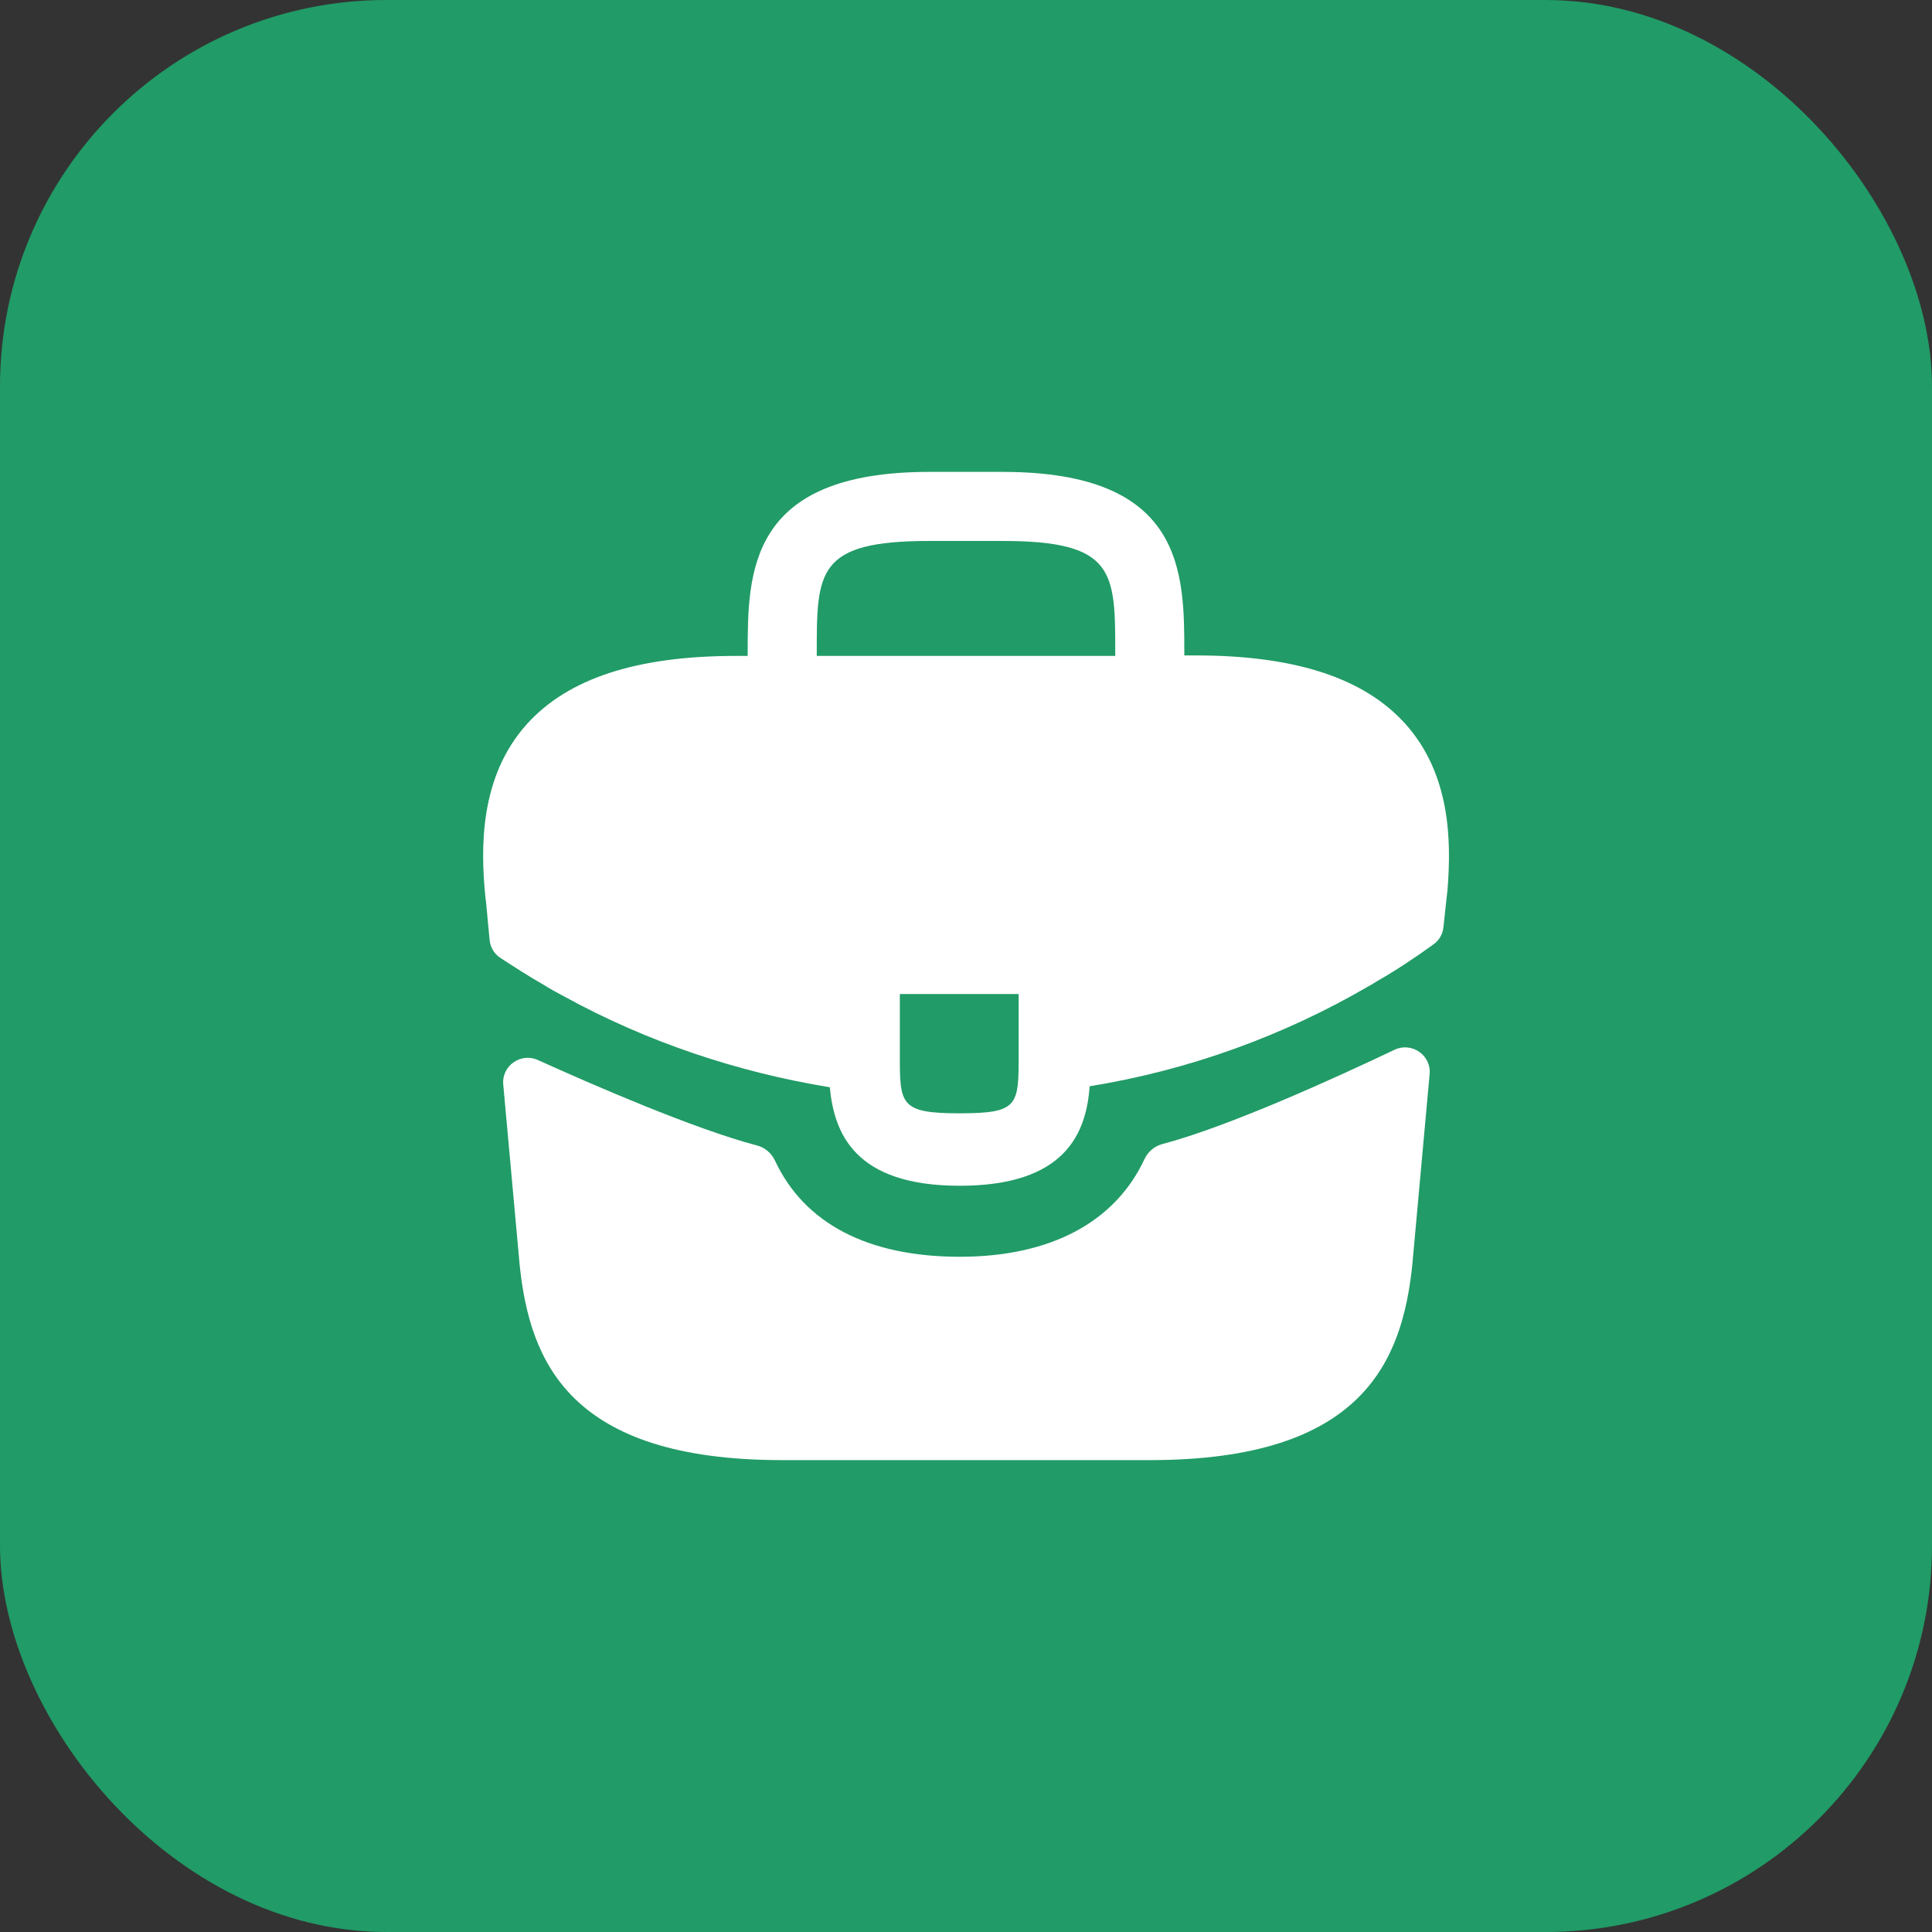 <svg width="40" height="40" viewBox="0 0 40 40" fill="none" xmlns="http://www.w3.org/2000/svg">
<rect x="0" y="0" width="40" height="40" fill="#333333" stroke="none"/>
<rect width="40" height="40" rx="8" fill="#219B67"/>
<path d="M29.09 14.98C28.24 14.04 26.82 13.57 24.76 13.57H24.52V13.53C24.52 11.85 24.52 9.77 20.76 9.77H19.24C15.48 9.77 15.48 11.86 15.48 13.53V13.58H15.24C13.17 13.58 11.76 14.05 10.91 14.99C9.92 16.09 9.95 17.57 10.05 18.58L10.06 18.65L10.137 19.463C10.152 19.613 10.232 19.748 10.358 19.831C10.598 19.988 10.999 20.246 11.24 20.38C11.38 20.47 11.53 20.55 11.68 20.63C13.39 21.57 15.27 22.2 17.18 22.51C17.27 23.45 17.68 24.55 19.87 24.55C22.06 24.55 22.49 23.46 22.56 22.49C24.6 22.16 26.57 21.45 28.35 20.41C28.41 20.38 28.45 20.35 28.5 20.32C28.897 20.096 29.308 19.82 29.683 19.549C29.797 19.467 29.869 19.341 29.884 19.203L29.9 19.06L29.95 18.59C29.96 18.53 29.96 18.48 29.97 18.41C30.05 17.4 30.03 16.02 29.09 14.98ZM21.09 21.83C21.09 22.89 21.09 23.05 19.86 23.05C18.63 23.05 18.63 22.86 18.63 21.84V20.58H21.09V21.83ZM16.91 13.57V13.53C16.91 11.83 16.91 11.2 19.24 11.2H20.76C23.09 11.2 23.09 11.84 23.09 13.53V13.58H16.91V13.57Z" fill="white"/>
<path d="M28.873 21.734C29.227 21.566 29.634 21.846 29.599 22.236L29.24 26.19C29.03 28.19 28.21 30.23 23.81 30.23H16.19C11.79 30.23 10.97 28.19 10.76 26.2L10.419 22.452C10.384 22.067 10.782 21.787 11.135 21.946C12.274 22.462 14.377 23.376 15.677 23.717C15.841 23.76 15.974 23.877 16.046 24.031C16.653 25.329 17.969 26.02 19.87 26.02C21.752 26.02 23.085 25.303 23.694 24.001C23.766 23.847 23.899 23.73 24.064 23.687C25.443 23.324 27.682 22.301 28.873 21.734Z" fill="white"/>
</svg>
